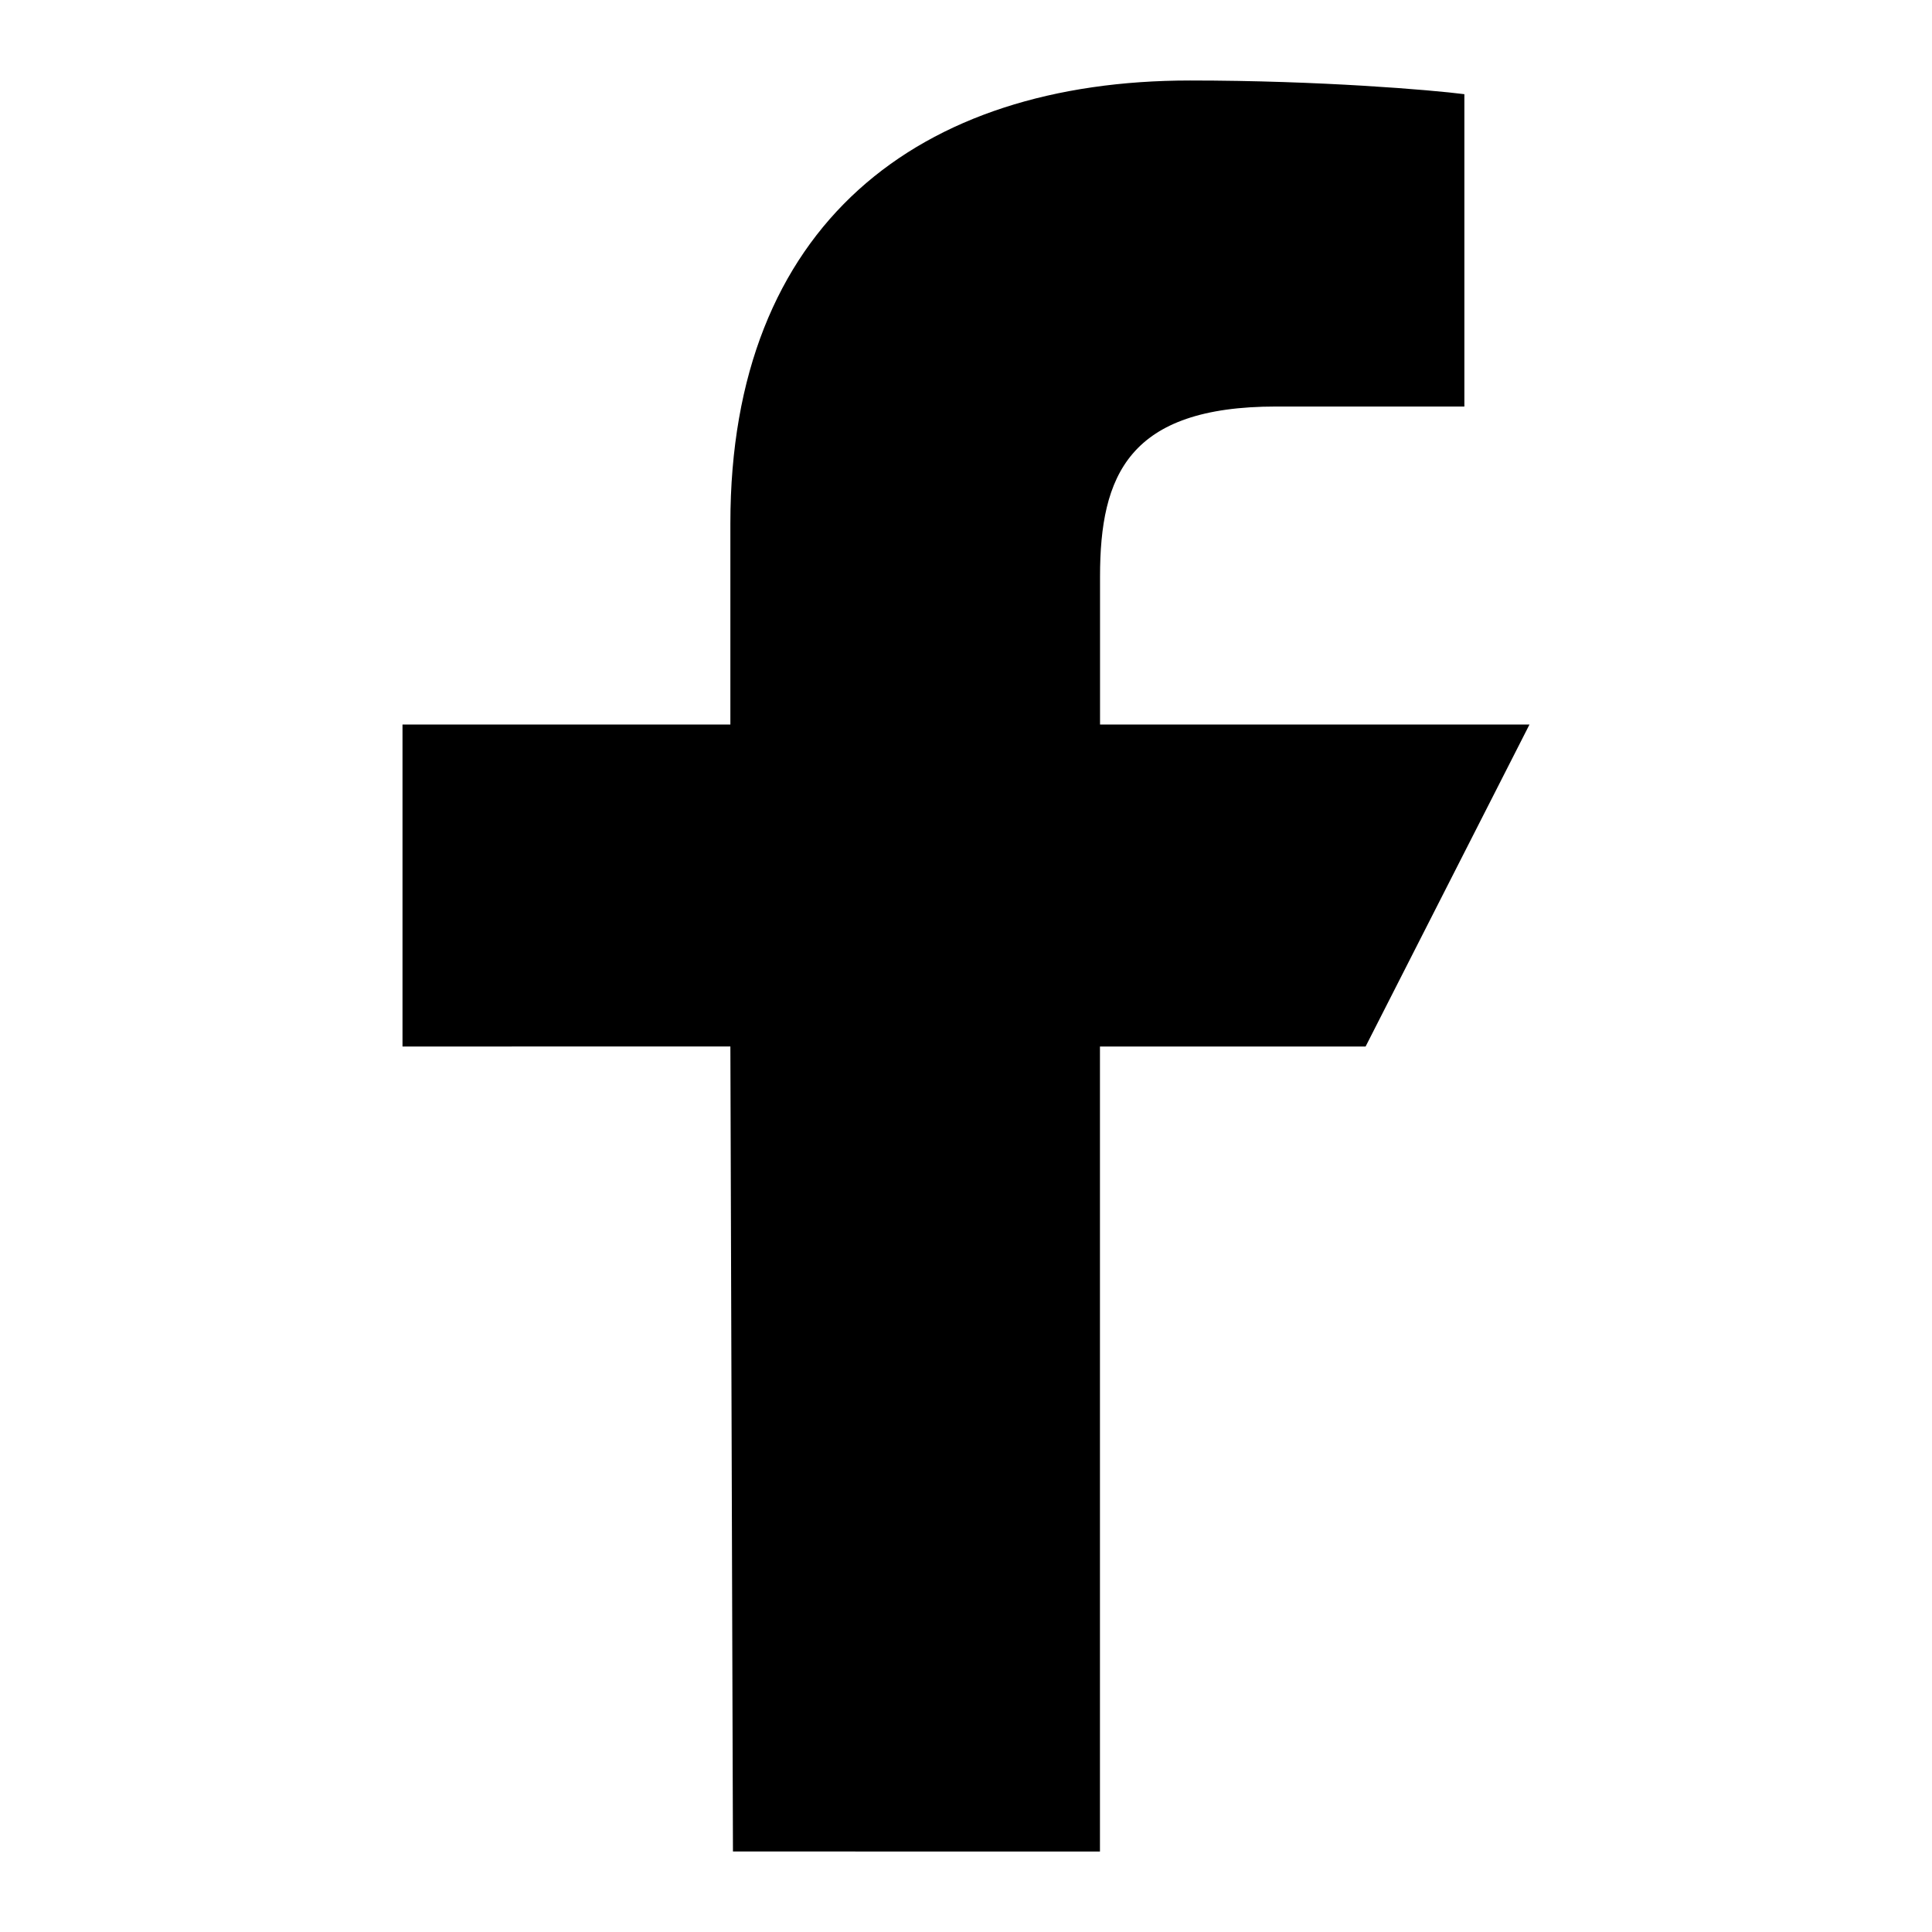 <svg xmlns="http://www.w3.org/2000/svg" viewBox="0 0 24 24" class="pdsicon"><path d="m9.105 23-.032-10H5V9h4.073V6.5c0-3.711 2.34-5.5 5.71-5.5 1.616 0 3.003.118 3.408.17v3.88h-2.338c-1.833 0-2.188.856-2.188 2.112V9H19l-2.036 4h-3.3v10z"/></svg>